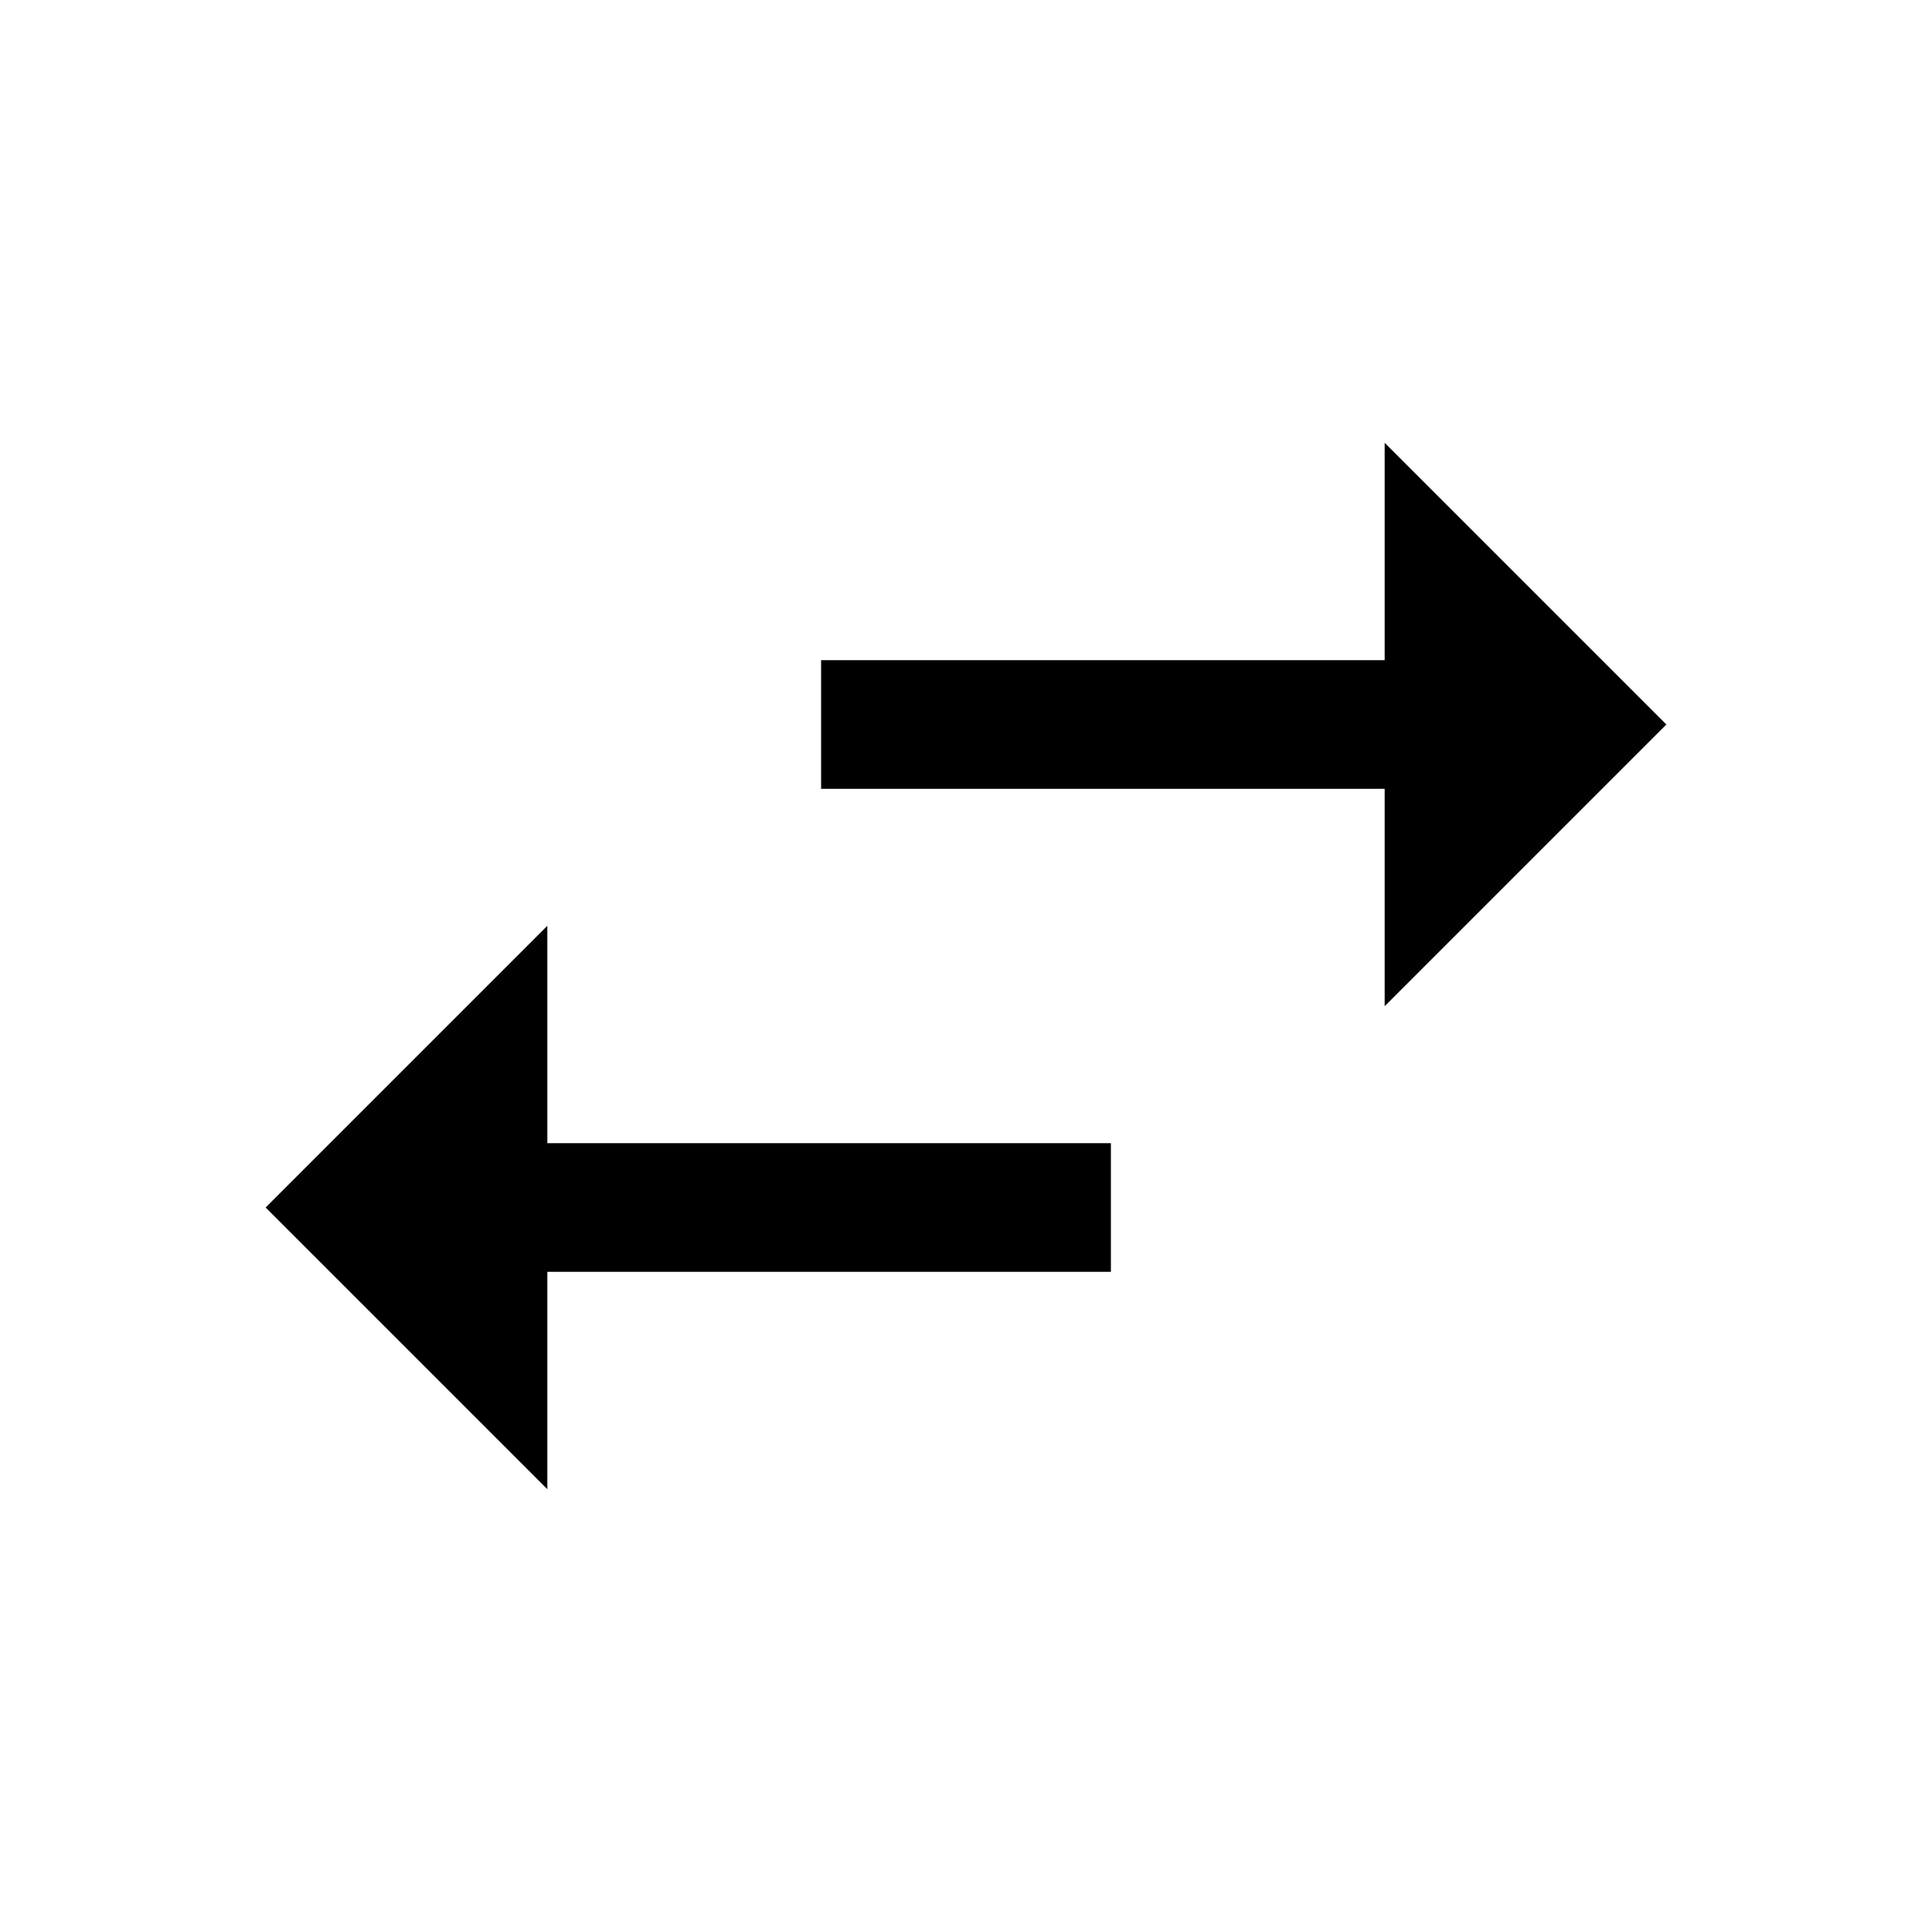 <?xml version="1.0" encoding="utf-8"?>
<!-- Generator: Adobe Illustrator 24.0.0, SVG Export Plug-In . SVG Version: 6.00 Build 0)  -->
<svg version="1.1" id="Layer_1" xmlns="http://www.w3.org/2000/svg" xmlns:xlink="http://www.w3.org/1999/xlink" x="0px" y="0px"
	 viewBox="0 0 1000 1000" style="enable-background:new 0 0 1000 1000;" xml:space="preserve">
<g>
	<polygon points="425,341.7 425,408.3 708.3,408.3 716.7,408.3 716.7,416.7 716.7,520.8 862.5,375 716.7,229.2 716.7,333.3 
		716.7,341.7 708.3,341.7 	"/>
	<polygon points="575,658.3 575,591.7 291.7,591.7 283.3,591.7 283.3,583.3 283.3,479.2 137.5,625 283.3,770.8 283.3,666.7 
		283.3,658.3 291.7,658.3 	"/>
</g>
</svg>
